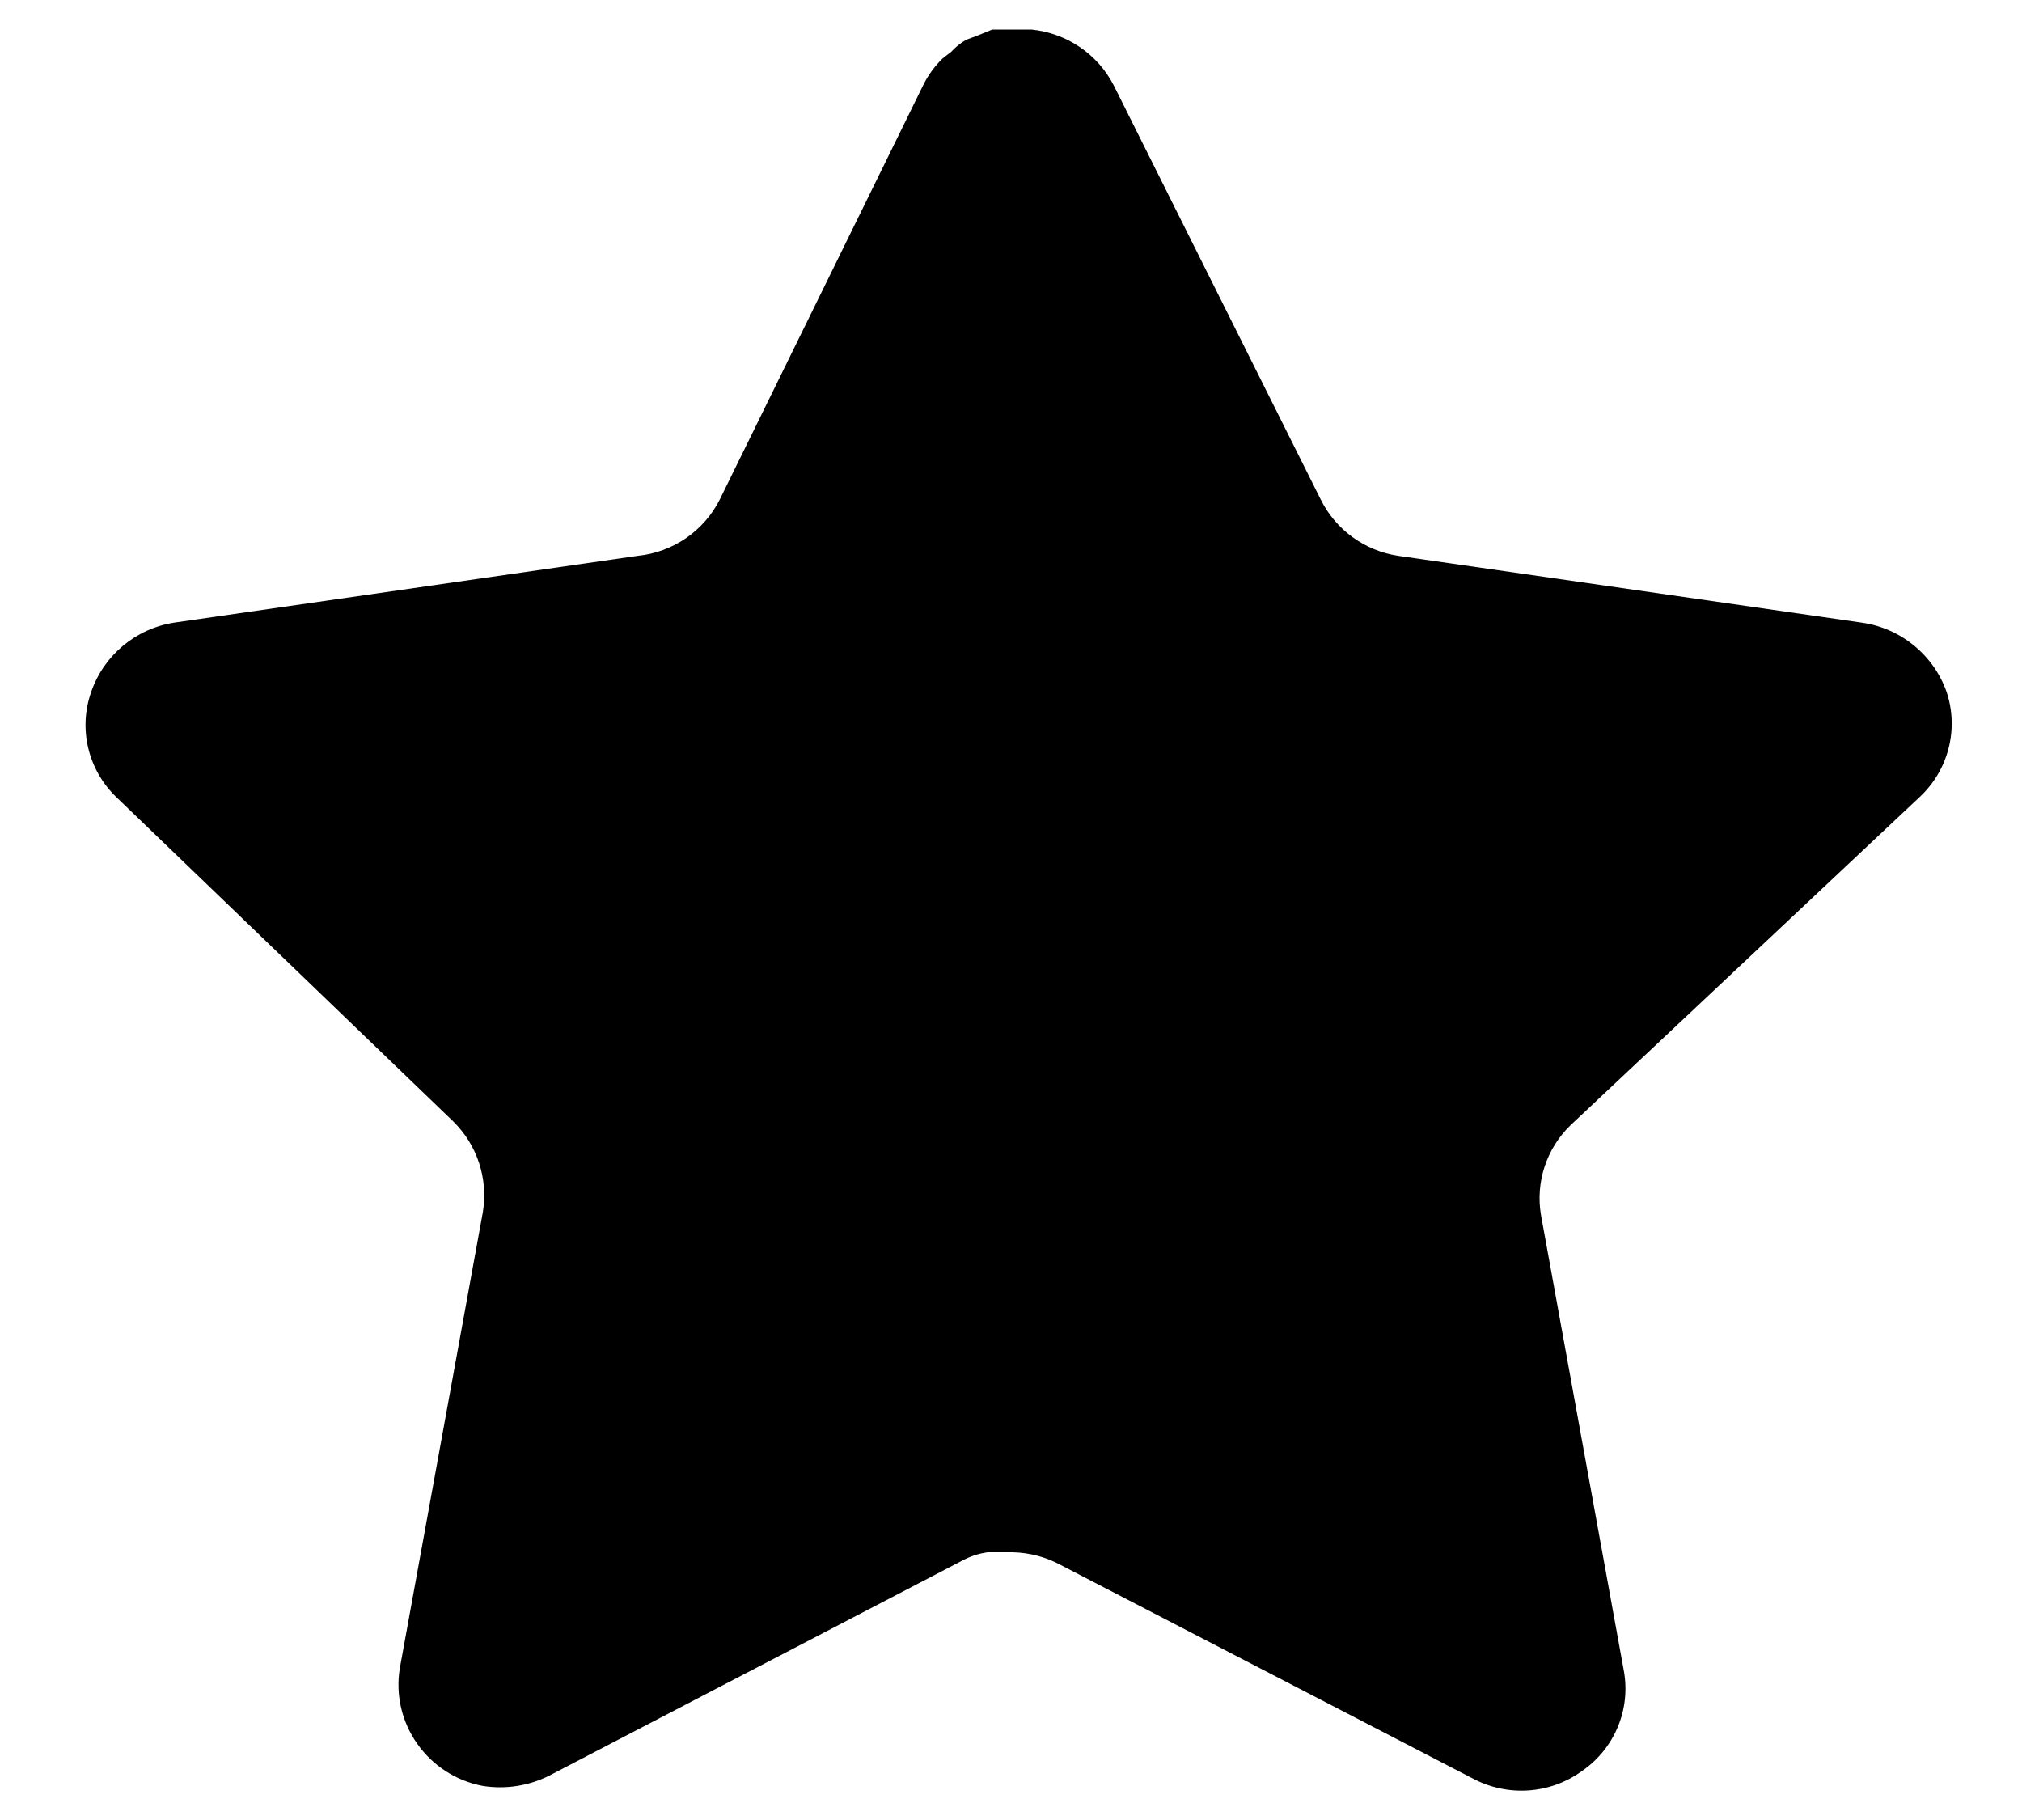 <svg xmlns="http://www.w3.org/2000/svg" width="20" height="18" viewBox="0 0 20 18" fill="currentColor">
    <path d="M15.536 11.127C15.297 11.357 15.187 11.69 15.242 12.016L16.062 16.526C16.131 16.908 15.969 17.295 15.647 17.516C15.331 17.745 14.912 17.773 14.567 17.589L10.48 15.472C10.338 15.397 10.18 15.356 10.019 15.352H9.769C9.682 15.364 9.597 15.392 9.519 15.434L5.431 17.562C5.229 17.663 5 17.698 4.776 17.663C4.23 17.56 3.865 17.043 3.955 16.497L4.776 11.988C4.83 11.658 4.721 11.324 4.482 11.09L1.149 7.882C0.871 7.613 0.774 7.21 0.901 6.846C1.025 6.483 1.34 6.218 1.721 6.158L6.308 5.497C6.657 5.462 6.963 5.251 7.12 4.939L9.141 0.823C9.189 0.732 9.251 0.647 9.326 0.576L9.409 0.512C9.452 0.464 9.502 0.425 9.557 0.393L9.658 0.356L9.815 0.292H10.203C10.55 0.327 10.856 0.534 11.015 0.842L13.063 4.939C13.211 5.239 13.498 5.447 13.829 5.497L18.416 6.158C18.803 6.213 19.127 6.479 19.255 6.846C19.376 7.213 19.272 7.617 18.988 7.882L15.536 11.127Z"
          fill="currentColor"/>
</svg>
